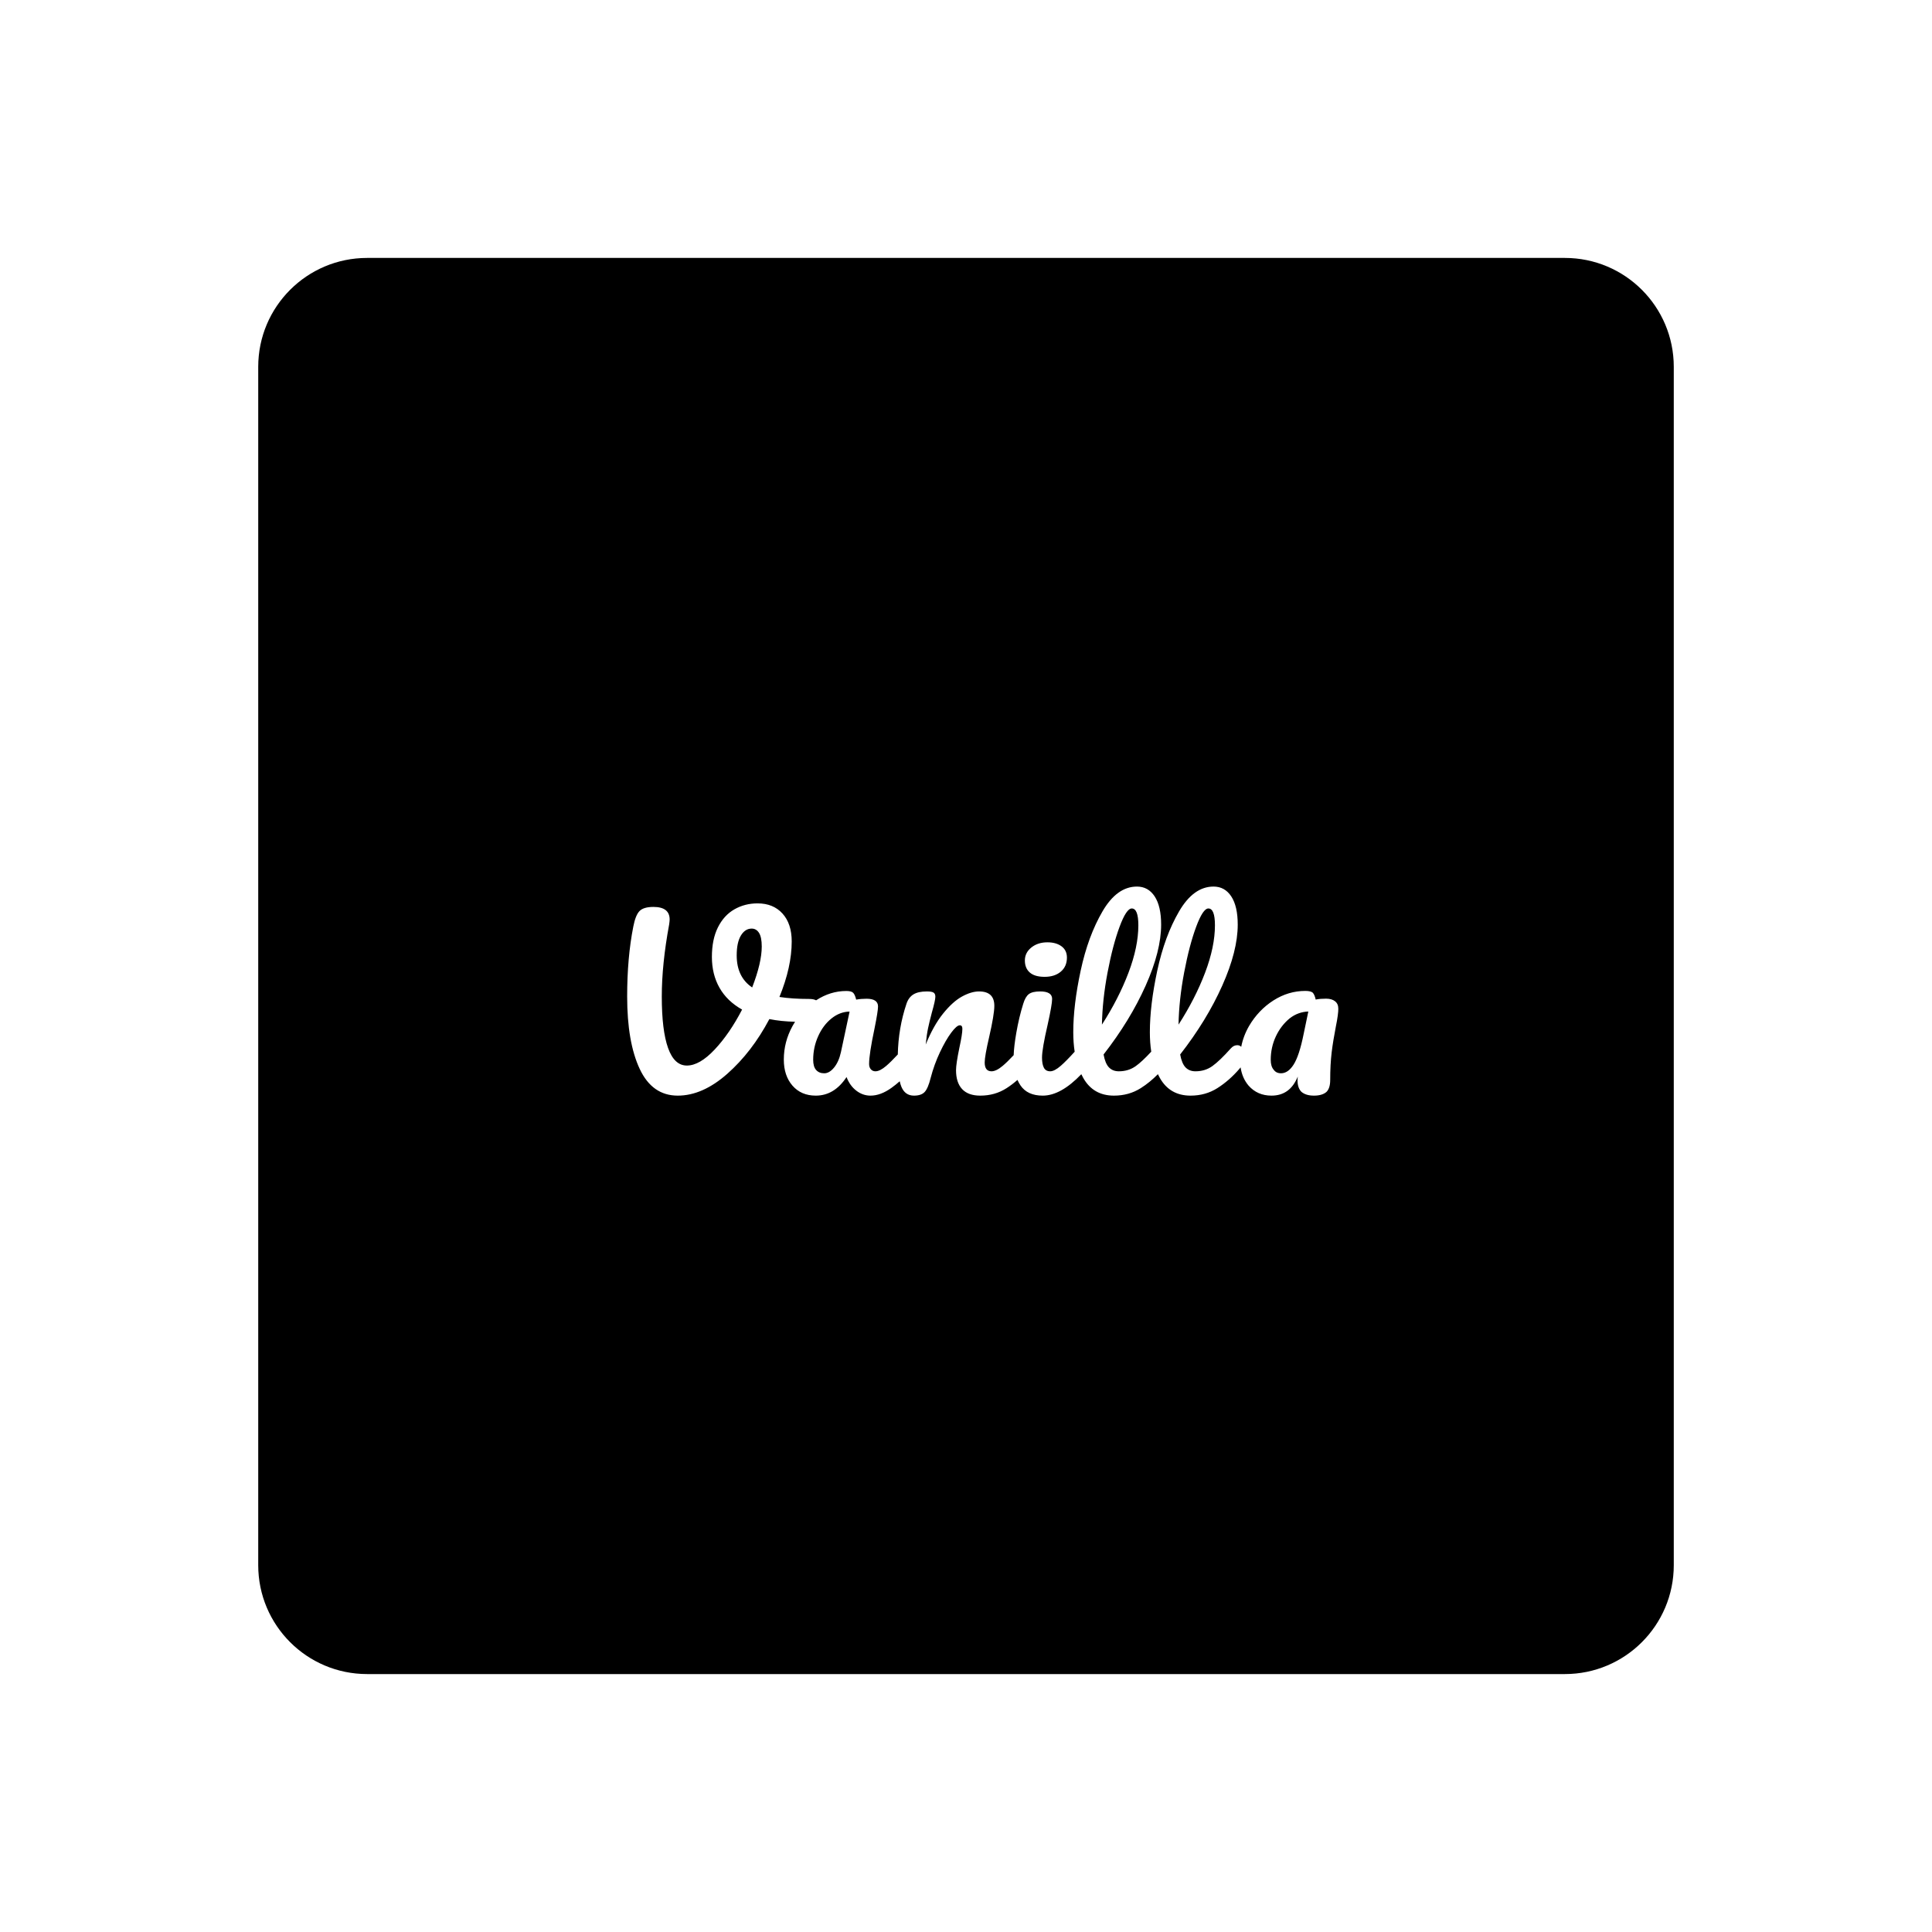 <?xml version="1.0" encoding="UTF-8" standalone="no"?><!-- Generator: Gravit.io --><svg xmlns="http://www.w3.org/2000/svg" xmlns:xlink="http://www.w3.org/1999/xlink" style="isolation:isolate" viewBox="0 0 512 512" width="512pt" height="512pt"><defs><clipPath id="_clipPath_nERBIN9t0EBfjd4U80zp2FEGGNZAoObl"><rect width="512" height="512"/></clipPath></defs><g clip-path="url(#_clipPath_nERBIN9t0EBfjd4U80zp2FEGGNZAoObl)"><path d=" M 238.433 286.549 Q 238.622 287.38 238.881 288.009 L 238.881 288.009 L 238.881 288.009 Q 239.846 290.354 242.212 290.354 L 242.212 290.354 L 242.212 290.354 Q 244.142 290.354 245.045 289.387 L 245.045 289.387 L 245.045 289.387 Q 245.948 288.42 246.633 285.664 L 246.633 285.664 L 246.633 285.664 Q 247.567 282.088 249.092 278.863 L 249.092 278.863 L 249.092 278.863 Q 250.618 275.638 252.081 273.674 L 252.081 273.674 L 252.081 273.674 Q 253.544 271.71 254.354 271.71 L 254.354 271.71 L 254.354 271.71 Q 255.039 271.71 255.039 272.648 L 255.039 272.648 L 255.039 272.648 Q 255.039 274.055 254.229 277.749 L 254.229 277.749 L 254.229 277.749 Q 253.358 281.97 253.358 283.612 L 253.358 283.612 L 253.358 283.612 Q 253.358 286.895 254.976 288.625 L 254.976 288.625 L 254.976 288.625 Q 256.595 290.354 259.771 290.354 L 259.771 290.354 L 259.771 290.354 Q 263.693 290.354 266.775 288.361 L 266.775 288.361 L 266.775 288.361 Q 268.255 287.404 269.641 286.19 Q 269.987 286.979 270.449 287.657 L 270.449 287.657 L 270.449 287.657 Q 272.286 290.354 276.333 290.354 L 276.333 290.354 L 276.333 290.354 Q 281.123 290.354 286.561 284.677 L 286.561 284.677 L 286.561 284.677 Q 286.803 285.185 287.073 285.664 L 287.073 285.664 L 287.073 285.664 Q 289.72 290.354 295.199 290.354 L 295.199 290.354 L 295.199 290.354 Q 299.184 290.354 302.328 288.361 L 302.328 288.361 L 302.328 288.361 Q 304.728 286.84 306.855 284.67 Q 307.099 285.181 307.371 285.664 L 307.371 285.664 L 307.371 285.664 Q 310.018 290.354 315.497 290.354 L 315.497 290.354 L 315.497 290.354 Q 319.482 290.354 322.626 288.361 L 322.626 288.361 L 322.626 288.361 Q 325.77 286.367 328.448 283.26 L 328.448 283.26 L 328.448 283.26 Q 328.62 283.072 328.767 282.862 L 328.767 282.862 C 329.059 284.79 329.777 286.399 330.896 287.714 C 332.46 289.474 334.479 290.353 336.953 290.353 L 336.953 290.353 L 336.953 290.353 L 336.953 290.353 C 340.274 290.353 342.553 288.652 343.921 285.308 L 343.855 286.247 C 343.855 287.714 344.247 288.712 344.899 289.356 C 345.679 290.001 346.721 290.353 348.218 290.353 C 349.718 290.353 350.824 290.001 351.54 289.356 C 352.191 288.712 352.517 287.655 352.517 286.189 C 352.517 283.49 352.647 281.026 352.907 278.855 C 353.169 276.684 353.559 274.455 354.015 272.049 C 354.471 269.82 354.667 268.237 354.667 267.357 C 354.667 266.476 354.405 265.83 353.819 265.362 C 353.233 264.892 352.451 264.657 351.41 264.657 C 350.434 264.657 349.522 264.716 348.674 264.892 C 348.48 264.013 348.218 263.425 347.894 263.073 C 347.568 262.78 346.917 262.604 345.941 262.604 C 342.944 262.604 340.144 263.425 337.474 265.126 C 334.805 266.828 332.655 269.116 331.028 271.873 C 329.998 273.654 329.307 275.505 328.938 277.411 Q 328.516 276.987 327.887 276.987 L 327.887 276.987 L 327.887 276.987 L 327.887 276.987 Q 326.953 276.987 326.206 277.808 L 326.206 277.808 L 326.206 277.808 Q 323.218 281.149 321.287 282.527 L 321.287 282.527 L 321.287 282.527 Q 319.357 283.905 316.804 283.905 L 316.804 283.905 L 316.804 283.905 Q 315.186 283.905 314.189 282.879 L 314.189 282.879 L 314.189 282.879 Q 313.193 281.853 312.757 279.449 L 312.757 279.449 L 312.757 279.449 Q 319.793 270.42 323.902 261.216 L 323.902 261.216 L 323.902 261.216 Q 328.012 252.011 328.012 245.034 L 328.012 245.034 L 328.012 245.034 Q 328.012 240.168 326.3 237.559 L 326.3 237.559 L 326.3 237.559 Q 324.587 234.95 321.599 234.95 L 321.599 234.95 L 321.599 234.95 Q 316.306 234.95 312.477 241.516 L 312.477 241.516 L 312.477 241.516 Q 308.648 248.083 306.687 257.229 L 306.687 257.229 L 306.687 257.229 Q 304.725 266.375 304.725 273.528 L 304.725 273.528 L 304.725 273.528 Q 304.725 276.307 305.094 278.703 L 305.094 278.703 L 305.094 278.703 Q 302.65 281.342 300.989 282.527 L 300.989 282.527 L 300.989 282.527 Q 299.059 283.905 296.506 283.905 L 296.506 283.905 L 296.506 283.905 Q 294.888 283.905 293.891 282.879 L 293.891 282.879 L 293.891 282.879 Q 292.895 281.853 292.459 279.449 L 292.459 279.449 L 292.459 279.449 Q 299.495 270.42 303.604 261.216 L 303.604 261.216 L 303.604 261.216 Q 307.714 252.011 307.714 245.034 L 307.714 245.034 L 307.714 245.034 Q 307.714 240.168 306.002 237.559 L 306.002 237.559 L 306.002 237.559 Q 304.289 234.95 301.301 234.95 L 301.301 234.95 L 301.301 234.95 Q 296.008 234.95 292.179 241.516 L 292.179 241.516 L 292.179 241.516 Q 288.35 248.083 286.388 257.229 L 286.388 257.229 L 286.388 257.229 Q 284.427 266.375 284.427 273.528 L 284.427 273.528 L 284.427 273.528 Q 284.427 276.315 284.798 278.716 Q 282.557 281.193 281.127 282.439 L 281.127 282.439 L 281.127 282.439 Q 279.446 283.905 278.325 283.905 L 278.325 283.905 L 278.325 283.905 Q 277.142 283.905 276.644 282.967 L 276.644 282.967 L 276.644 282.967 Q 276.146 282.029 276.146 280.27 L 276.146 280.27 L 276.146 280.27 Q 276.146 277.983 277.64 271.534 L 277.64 271.534 L 277.64 271.534 Q 278.823 266.199 278.823 264.733 L 278.823 264.733 L 278.823 264.733 Q 278.823 262.74 275.648 262.74 L 275.648 262.74 L 275.648 262.74 Q 273.593 262.74 272.659 263.443 L 272.659 263.443 L 272.659 263.443 Q 271.725 264.147 271.165 266.023 L 271.165 266.023 L 271.165 266.023 Q 270.044 269.599 269.328 273.733 L 269.328 273.733 L 269.328 273.733 Q 268.725 277.213 268.63 279.633 L 268.63 279.633 Q 266.899 281.477 265.717 282.469 L 265.717 282.469 L 265.717 282.469 Q 264.005 283.905 262.759 283.905 L 262.759 283.905 L 262.759 283.905 Q 260.954 283.905 260.954 281.56 L 260.954 281.56 L 260.954 281.56 Q 260.954 279.918 262.137 274.818 L 262.137 274.818 L 262.137 274.818 Q 263.507 268.837 263.507 266.551 L 263.507 266.551 L 263.507 266.551 Q 263.507 262.74 259.459 262.74 L 259.459 262.74 L 259.459 262.74 Q 257.405 262.74 254.945 264.088 L 254.945 264.088 L 254.945 264.088 Q 252.486 265.437 249.933 268.603 L 249.933 268.603 L 249.933 268.603 Q 247.38 271.769 245.325 276.811 L 245.325 276.811 L 245.325 276.811 Q 245.575 274.231 245.948 272.472 L 245.948 272.472 L 245.948 272.472 Q 246.322 270.713 246.944 268.368 L 246.944 268.368 L 246.944 268.368 Q 247.878 265.085 247.878 264.147 L 247.878 264.147 L 247.878 264.147 Q 247.878 263.326 247.38 263.033 L 247.38 263.033 L 247.38 263.033 Q 246.882 262.74 245.637 262.74 L 245.637 262.74 L 245.637 262.74 Q 243.333 262.74 242.057 263.531 L 242.057 263.531 L 242.057 263.531 Q 240.78 264.323 240.22 266.023 L 240.22 266.023 L 240.22 266.023 Q 238.077 272.403 237.927 279.443 Q 236.085 281.426 234.865 282.469 L 234.865 282.469 L 234.865 282.469 Q 233.184 283.905 232.001 283.905 L 232.001 283.905 L 232.001 283.905 Q 231.254 283.905 230.787 283.377 L 230.787 283.377 L 230.787 283.377 Q 230.32 282.85 230.32 281.97 L 230.32 281.97 L 230.32 281.97 Q 230.32 279.332 231.752 272.59 L 231.752 272.59 L 231.752 272.59 Q 232.686 267.958 232.686 266.727 L 232.686 266.727 L 232.686 266.727 Q 232.686 264.675 229.635 264.675 L 229.635 264.675 L 229.635 264.675 Q 228.203 264.675 226.895 264.909 L 226.895 264.909 L 226.895 264.909 Q 226.584 263.619 226.117 263.121 L 226.117 263.121 L 226.117 263.121 Q 225.65 262.623 224.28 262.623 L 224.28 262.623 L 224.28 262.623 Q 220.053 262.623 216.277 265.092 Q 215.604 264.733 214.433 264.733 L 214.433 264.733 L 214.433 264.733 L 214.433 264.733 L 214.433 264.733 L 214.433 264.733 L 214.433 264.733 L 214.433 264.733 L 214.433 264.733 L 214.433 264.733 Q 210.007 264.733 206.558 264.206 L 206.558 264.206 L 206.558 264.206 Q 209.812 256.232 209.812 249.49 L 209.812 249.49 L 209.812 249.49 Q 209.812 244.799 207.371 242.102 L 207.371 242.102 L 207.371 242.102 Q 204.93 239.405 200.765 239.405 L 200.765 239.405 L 200.765 239.405 Q 197.38 239.405 194.614 240.988 L 194.614 240.988 L 194.614 240.988 Q 191.848 242.571 190.253 245.767 L 190.253 245.767 L 190.253 245.767 Q 188.659 248.962 188.659 253.594 L 188.659 253.594 L 188.659 253.594 Q 188.659 258.225 190.677 261.773 L 190.677 261.773 L 190.677 261.773 Q 192.694 265.32 196.664 267.547 L 196.664 267.547 L 196.664 267.547 Q 193.345 273.938 189.375 278.159 L 189.375 278.159 L 189.375 278.159 Q 185.405 282.381 182.02 282.381 L 182.02 282.381 L 182.02 282.381 Q 178.701 282.381 177.041 277.72 L 177.041 277.72 L 177.041 277.72 Q 175.381 273.059 175.381 264.088 L 175.381 264.088 L 175.381 264.088 Q 175.381 255.528 177.334 244.975 L 177.334 244.975 L 177.334 244.975 Q 177.464 244.037 177.464 243.685 L 177.464 243.685 L 177.464 243.685 Q 177.464 240.344 173.168 240.344 L 173.168 240.344 L 173.168 240.344 Q 170.565 240.344 169.491 241.428 L 169.491 241.428 L 169.491 241.428 Q 168.417 242.513 167.831 245.562 L 167.831 245.562 L 167.831 245.562 Q 166.204 253.77 166.204 264.088 L 166.204 264.088 L 166.204 264.088 Q 166.204 276.166 169.523 283.26 L 169.523 283.26 L 169.523 283.26 Q 172.843 290.354 179.612 290.354 L 179.612 290.354 L 179.612 290.354 Q 186.186 290.354 192.727 284.579 L 192.727 284.579 L 192.727 284.579 Q 199.268 278.804 203.889 270.069 L 203.889 270.069 L 203.889 270.069 Q 206.955 270.692 210.697 270.774 Q 210.344 271.329 210.022 271.915 L 210.022 271.915 L 210.022 271.915 Q 207.718 276.107 207.718 280.798 L 207.718 280.798 L 207.718 280.798 Q 207.718 285.078 210.022 287.716 L 210.022 287.716 L 210.022 287.716 Q 212.326 290.354 216.186 290.354 L 216.186 290.354 L 216.186 290.354 L 216.186 290.354 Q 221.105 290.354 224.343 285.429 L 224.343 285.429 L 224.343 285.429 Q 225.214 287.716 226.927 289.035 L 226.927 289.035 L 226.927 289.035 Q 228.639 290.354 230.693 290.354 L 230.693 290.354 L 230.693 290.354 Q 233.371 290.354 236.235 288.302 L 236.235 288.302 L 236.235 288.302 Q 237.358 287.498 238.433 286.549 Z  M 339.492 284.428 C 340.73 284.428 341.838 283.666 342.814 282.141 C 343.791 280.614 344.703 277.916 345.485 273.986 L 346.721 268.061 C 344.963 268.119 343.269 268.706 341.772 269.88 C 340.274 271.111 339.036 272.694 338.125 274.631 C 337.214 276.566 336.758 278.679 336.758 280.85 C 336.758 282.023 337.019 282.903 337.539 283.49 C 337.995 284.135 338.646 284.428 339.492 284.428 L 339.492 284.428 L 339.492 284.428 L 339.492 284.428 L 339.492 284.428 L 339.492 284.428 L 339.492 284.428 L 339.492 284.428 L 339.492 284.428 Z  M 195.233 253.183 L 195.233 253.183 Q 195.233 258.929 199.333 261.685 L 199.333 261.685 L 199.333 261.685 Q 201.871 255.118 201.871 250.838 L 201.871 250.838 L 201.871 250.838 Q 201.871 248.376 201.155 247.232 L 201.155 247.232 L 201.155 247.232 Q 200.44 246.089 199.203 246.089 L 199.203 246.089 L 199.203 246.089 Q 197.446 246.089 196.339 247.936 L 196.339 247.936 L 196.339 247.936 Q 195.233 249.783 195.233 253.183 L 195.233 253.183 L 195.233 253.183 L 195.233 253.183 L 195.233 253.183 L 195.233 253.183 L 195.233 253.183 L 195.233 253.183 L 195.233 253.183 Z  M 320.229 240.754 L 320.229 240.754 Q 318.797 240.754 316.991 245.62 L 316.991 245.62 L 316.991 245.62 Q 315.186 250.486 313.816 257.698 L 313.816 257.698 L 313.816 257.698 Q 312.446 264.909 312.321 271.534 L 312.321 271.534 L 312.321 271.534 Q 316.742 264.675 319.357 257.786 L 319.357 257.786 L 319.357 257.786 Q 321.972 250.897 321.972 245.21 L 321.972 245.21 L 321.972 245.21 Q 321.972 240.754 320.229 240.754 L 320.229 240.754 L 320.229 240.754 L 320.229 240.754 L 320.229 240.754 L 320.229 240.754 L 320.229 240.754 L 320.229 240.754 Z  M 299.931 240.754 L 299.931 240.754 Q 298.499 240.754 296.693 245.62 L 296.693 245.62 L 296.693 245.62 Q 294.888 250.486 293.518 257.698 L 293.518 257.698 L 293.518 257.698 Q 292.148 264.909 292.023 271.534 L 292.023 271.534 L 292.023 271.534 Q 296.444 264.675 299.059 257.786 L 299.059 257.786 L 299.059 257.786 Q 301.674 250.897 301.674 245.21 L 301.674 245.21 L 301.674 245.21 Q 301.674 240.754 299.931 240.754 L 299.931 240.754 L 299.931 240.754 L 299.931 240.754 L 299.931 240.754 L 299.931 240.754 L 299.931 240.754 Z  M 276.831 258.87 L 276.831 258.87 Q 274.216 258.87 272.908 257.727 L 272.908 257.727 L 272.908 257.727 Q 271.601 256.584 271.601 254.532 L 271.601 254.532 L 271.601 254.532 Q 271.601 252.48 273.313 251.102 L 273.313 251.102 L 273.313 251.102 Q 275.025 249.724 277.578 249.724 L 277.578 249.724 L 277.578 249.724 Q 279.882 249.724 281.314 250.78 L 281.314 250.78 L 281.314 250.78 Q 282.746 251.835 282.746 253.77 L 282.746 253.77 L 282.746 253.77 Q 282.746 256.115 281.127 257.493 L 281.127 257.493 L 281.127 257.493 Q 279.508 258.87 276.831 258.87 L 276.831 258.87 L 276.831 258.87 L 276.831 258.87 Z  M 97.289 68.355 L 414.711 68.355 C 430.647 68.355 443.568 81.275 443.568 97.211 L 443.568 414.789 C 443.568 430.725 430.647 443.645 414.711 443.645 L 97.289 443.645 C 81.353 443.645 68.432 430.725 68.432 414.789 L 68.432 97.211 C 68.432 81.275 81.353 68.355 97.289 68.355 L 97.289 68.355 L 97.289 68.355 L 97.289 68.355 L 97.289 68.355 L 97.289 68.355 L 97.289 68.355 L 97.289 68.355 Z  M 218.428 284.433 L 218.428 284.433 Q 219.797 284.433 221.043 282.908 L 221.043 282.908 L 221.043 282.908 Q 222.288 281.384 222.848 278.863 L 222.848 278.863 L 225.152 268.075 L 225.152 268.075 Q 222.537 268.134 220.327 269.922 L 220.327 269.922 L 220.327 269.922 Q 218.116 271.71 216.809 274.642 L 216.809 274.642 L 216.809 274.642 Q 215.501 277.573 215.501 280.856 L 215.501 280.856 L 215.501 280.856 Q 215.501 282.674 216.279 283.553 L 216.279 283.553 L 216.279 283.553 Q 217.058 284.433 218.428 284.433 L 218.428 284.433 L 218.428 284.433 Z " fill-rule="evenodd" fill="rgb(0,0,0)"/></g></svg>